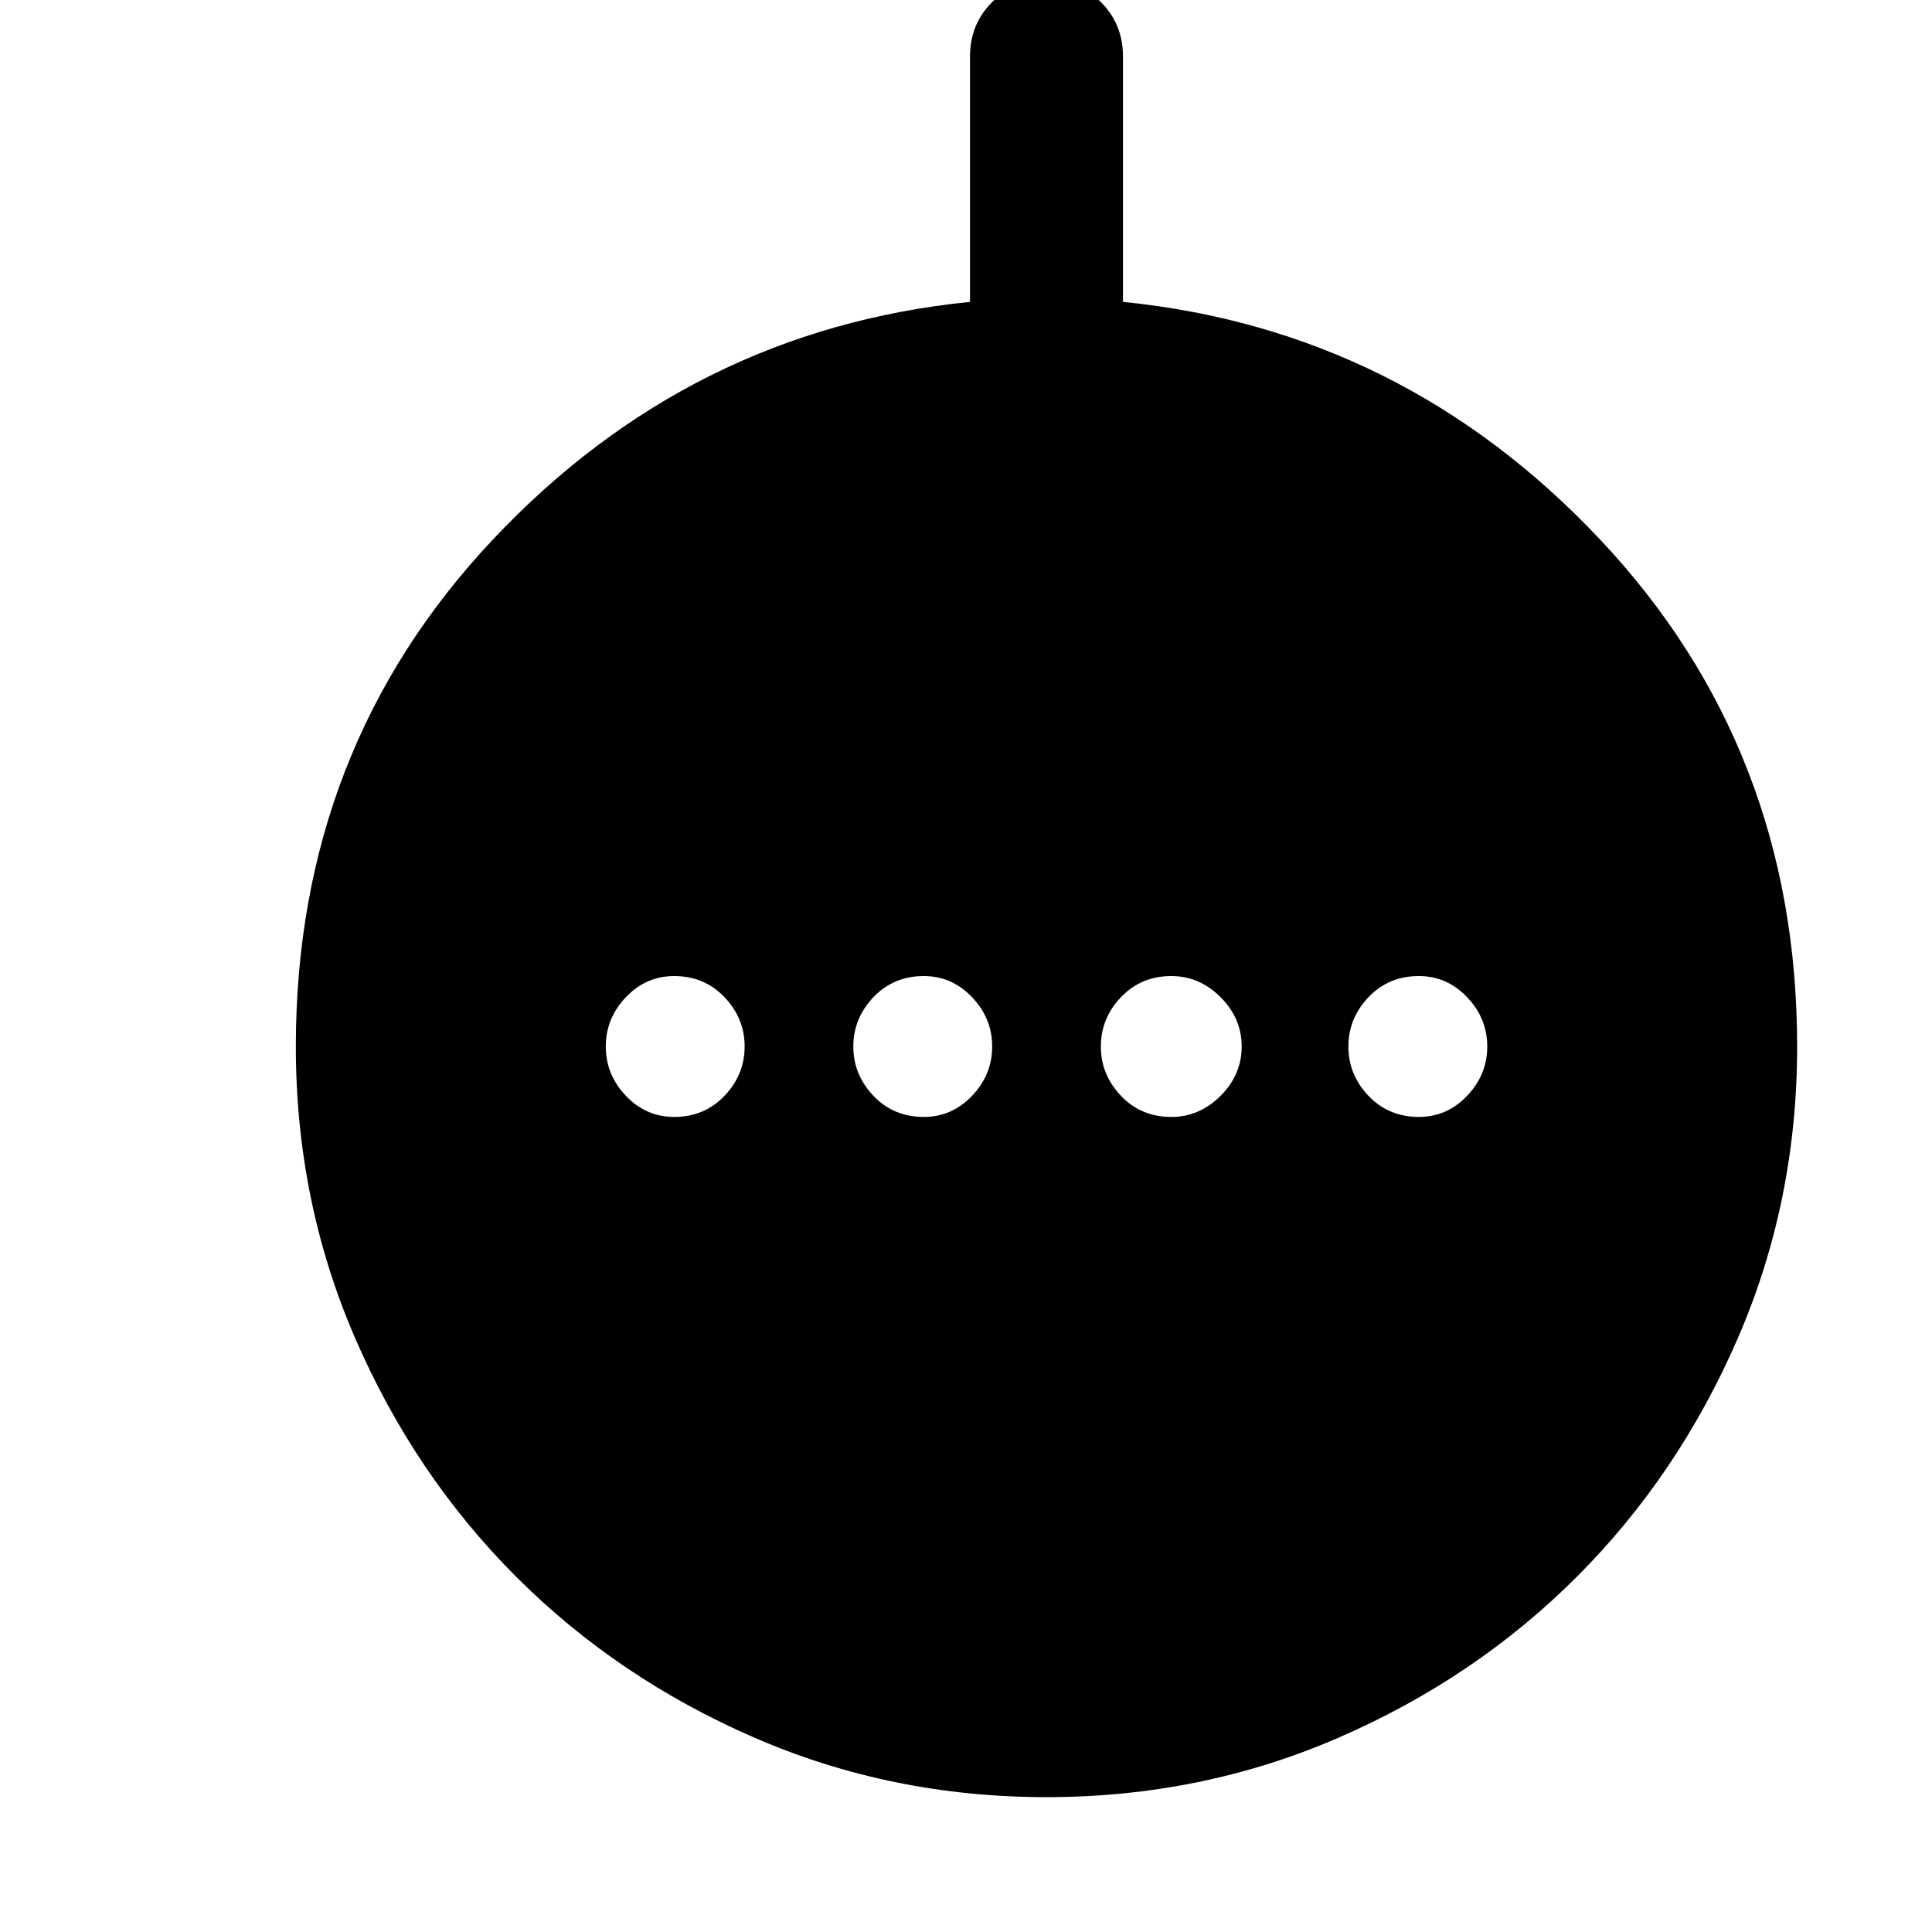 <svg xmlns="http://www.w3.org/2000/svg" height="40" width="40"><path d="M13.958 23.125q.625 0 1.042-.437.417-.438.417-1.021 0-.584-.417-1.021-.417-.438-1.042-.438-.583 0-1 .438-.416.437-.416 1.021 0 .583.416 1.021.417.437 1 .437Zm5.167 0q.583 0 1-.437.417-.438.417-1.021 0-.584-.417-1.021-.417-.438-1-.438-.625 0-1.042.438-.416.437-.416 1.021 0 .583.416 1.021.417.437 1.042.437Zm5.125 0q.583 0 1.021-.437.437-.438.437-1.021 0-.584-.437-1.021-.438-.438-1.021-.438-.625 0-1.042.438-.416.437-.416 1.021 0 .583.416 1.021.417.437 1.042.437Zm5.125 0q.583 0 1-.437.417-.438.417-1.021 0-.584-.417-1.021-.417-.438-1-.438-.625 0-1.042.438-.416.437-.416 1.021 0 .583.416 1.021.417.437 1.042.437Zm-7.708 14.083q-3.209 0-6.042-1.229-2.833-1.229-4.937-3.333-2.105-2.104-3.334-4.938-1.229-2.833-1.229-6.041 0-6.167 4.083-10.5 4.084-4.334 9.875-4.917V1.167q0-.667.459-1.125.458-.459 1.125-.459.666 0 1.125.459.458.458.458 1.125V6.25q5.792.583 9.875 4.917 4.083 4.333 4.083 10.5 0 3.208-1.229 6.041-1.229 2.834-3.333 4.938-2.104 2.104-4.938 3.333-2.833 1.229-6.041 1.229Z"/></svg>